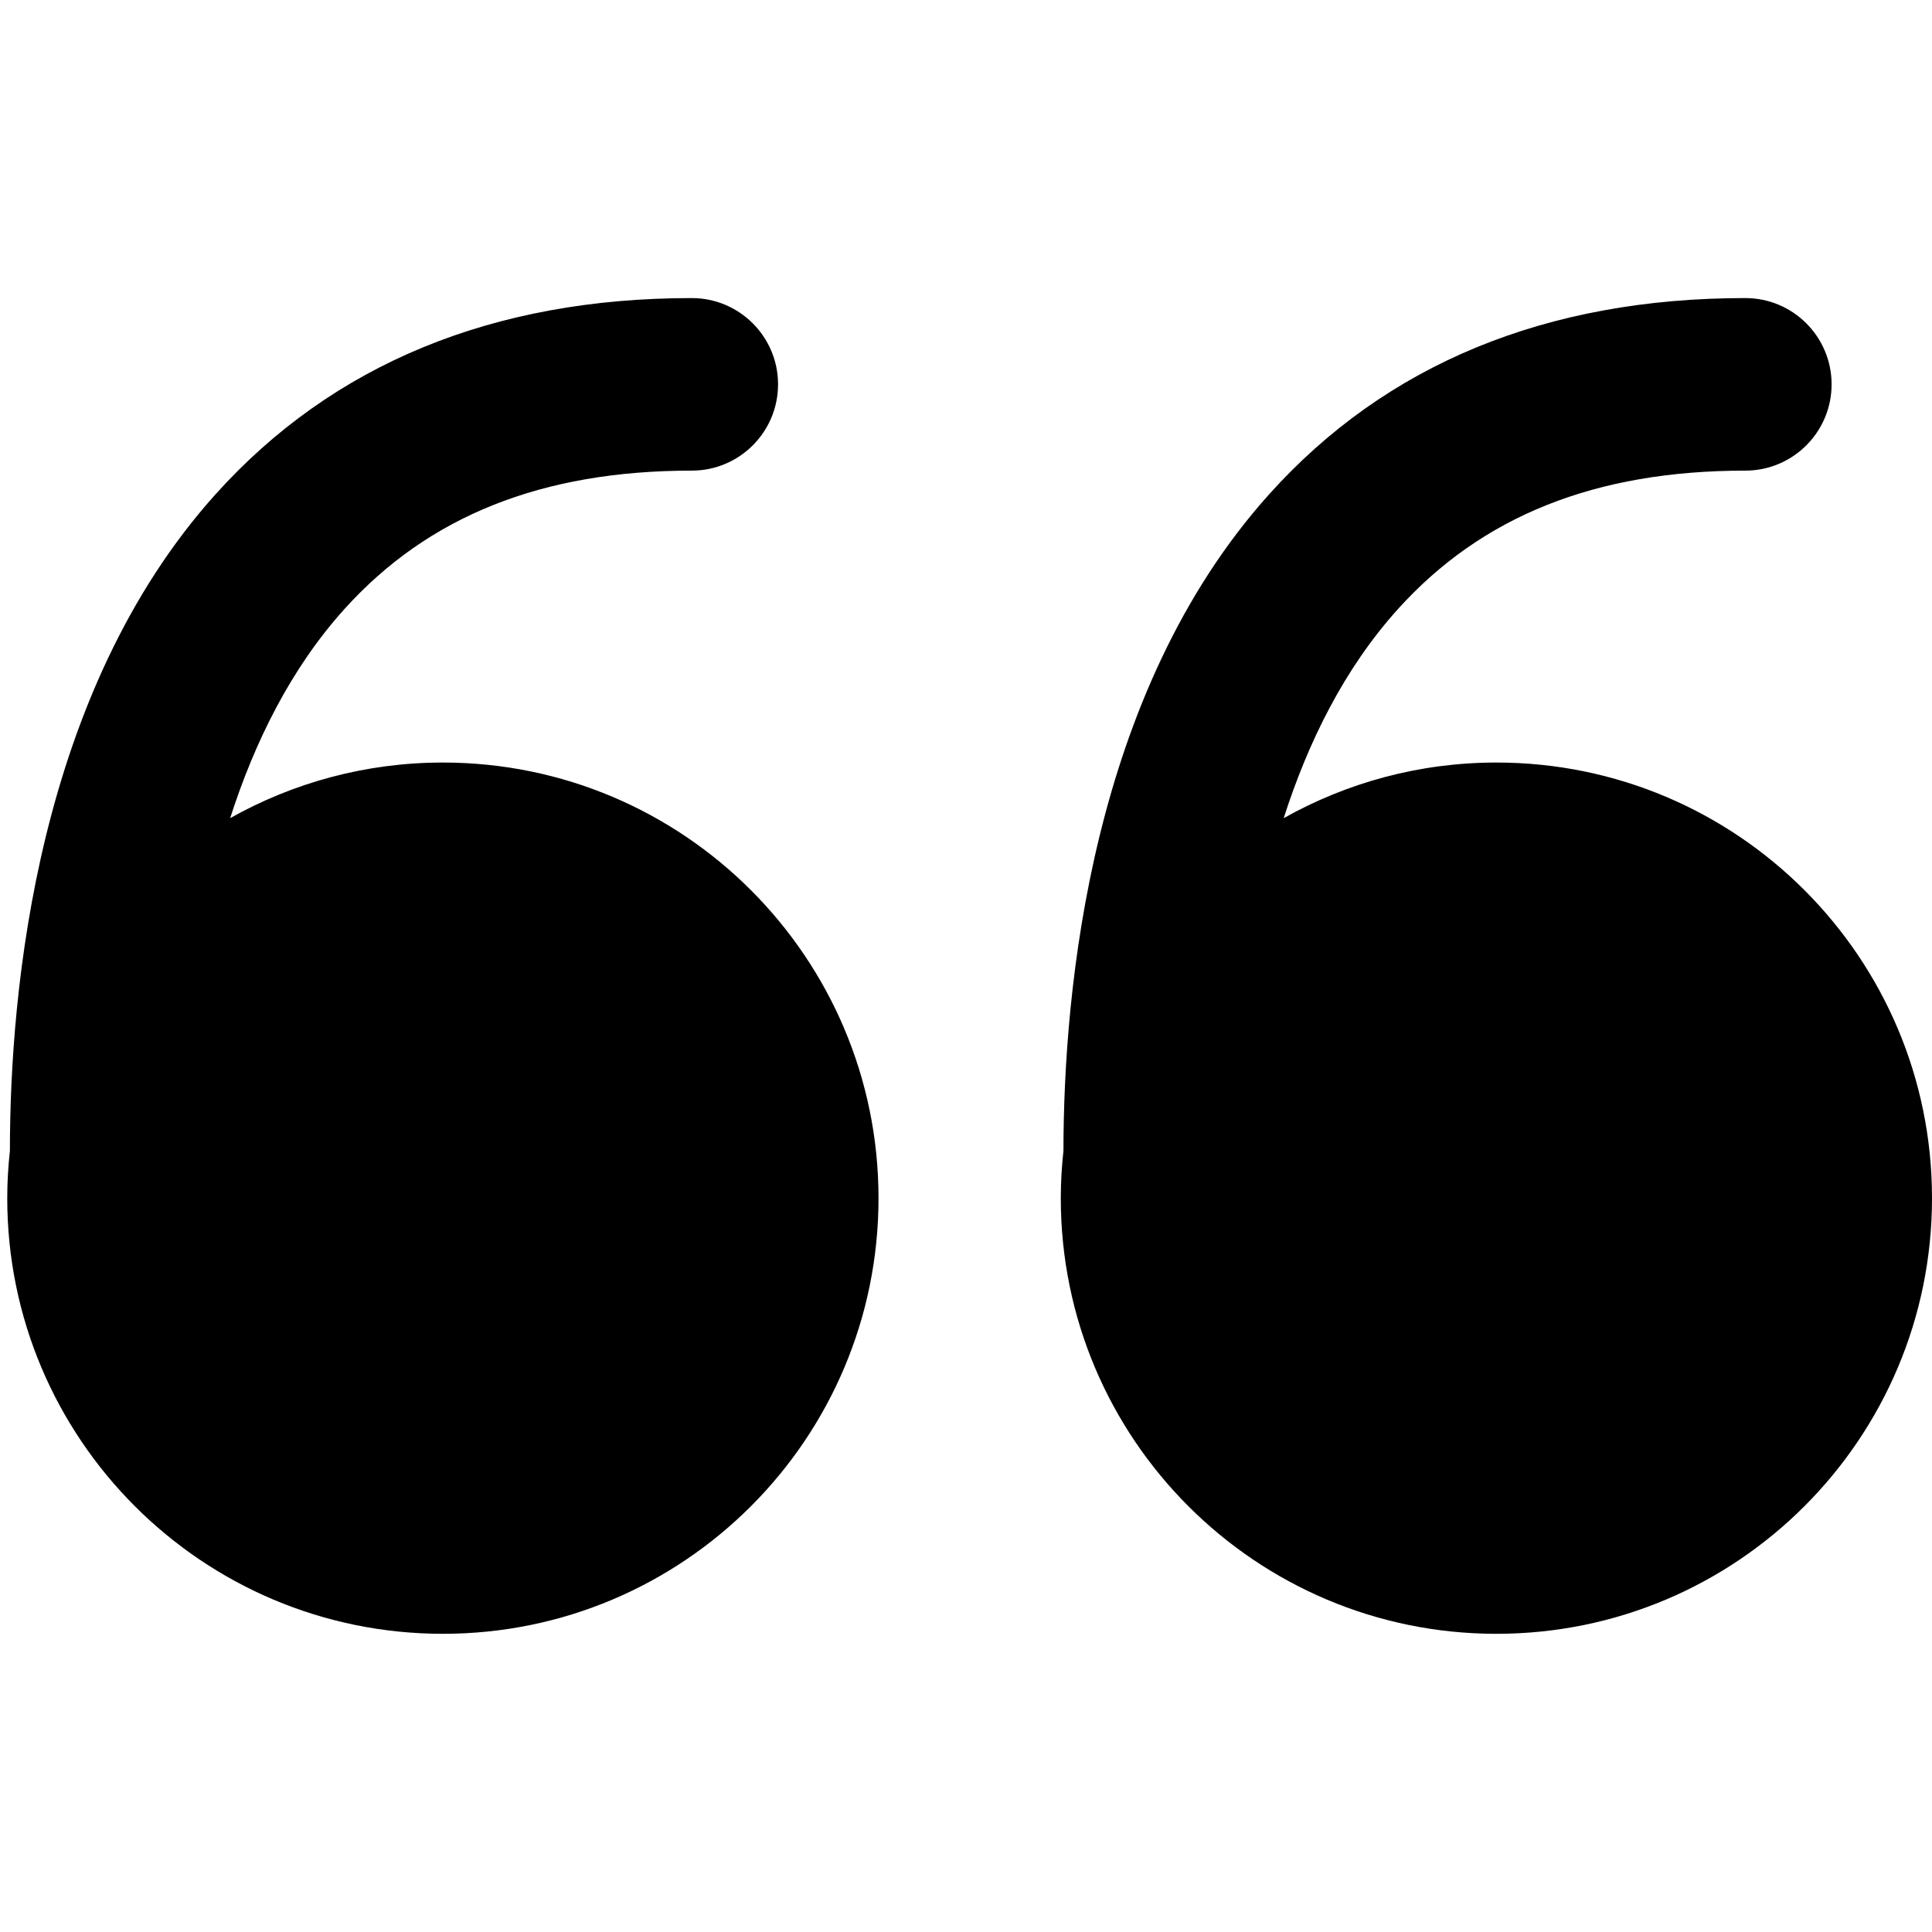 <!-- Generated by IcoMoon.io -->
<svg version="1.1" xmlns="http://www.w3.org/2000/svg" width="32" height="32" viewBox="0 0 32 32">
<title>quote-left</title>
<path d="M7.335 12.63c-1.28 0-2.481 0.336-3.523 0.921 0.403-1.254 1.001-2.473 1.89-3.46 1.392-1.544 3.274-2.296 5.756-2.296 0.789 0 1.429-0.64 1.429-1.429s-0.64-1.429-1.429-1.429c-3.296 0-5.949 1.094-7.888 3.25-2.954 3.287-3.405 8.198-3.406 10.873-0.028 0.259-0.044 0.52-0.044 0.785 0 3.985 3.231 7.216 7.216 7.216s7.215-3.23 7.215-7.216c-0.001-3.985-3.231-7.215-7.216-7.215zM24.785 12.63c-1.28 0-2.48 0.336-3.523 0.921 0.402-1.254 1-2.473 1.89-3.46 1.392-1.544 3.274-2.296 5.756-2.296 0.789 0 1.429-0.64 1.429-1.429s-0.64-1.429-1.429-1.429c-3.296 0-5.95 1.094-7.887 3.25-2.954 3.287-3.404 8.198-3.407 10.873-0.028 0.259-0.044 0.52-0.044 0.785 0 3.985 3.23 7.216 7.215 7.216s7.215-3.23 7.215-7.216c0-3.985-3.23-7.215-7.215-7.215z"></path>
</svg>

